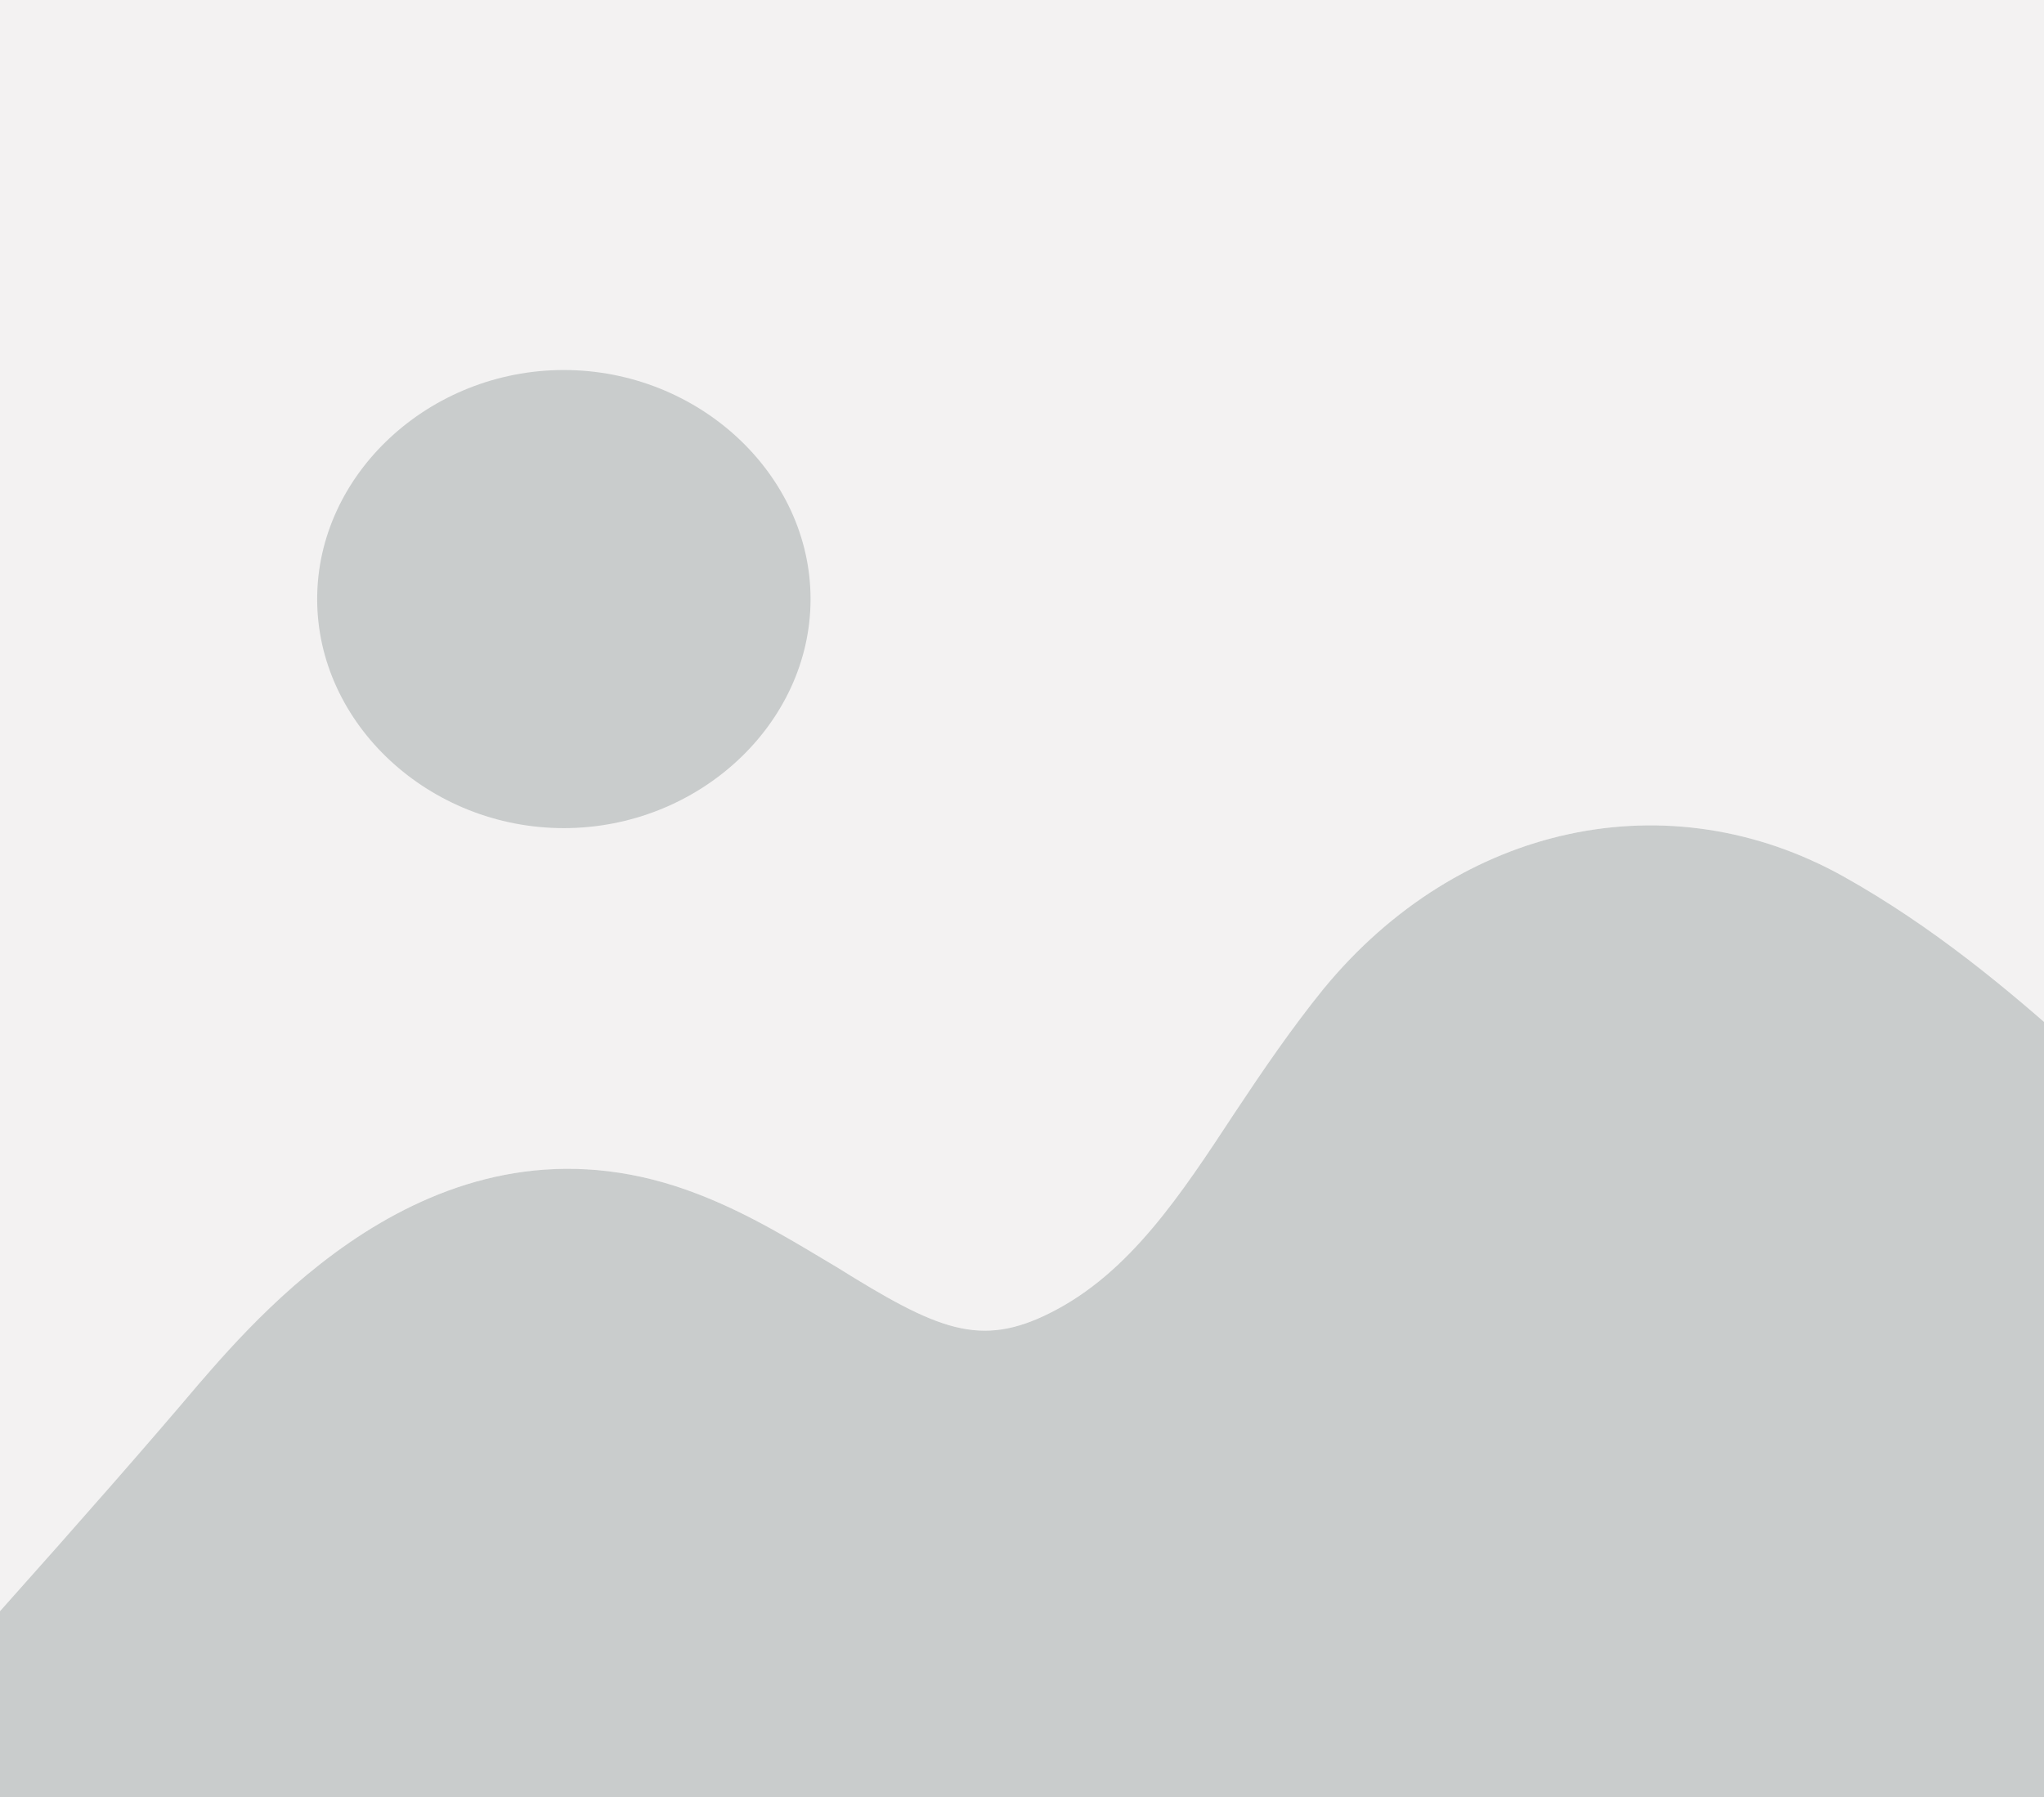 <svg width="116" height="102" viewBox="0 0 116 102" fill="none" xmlns="http://www.w3.org/2000/svg">
<path d="M128.482 69.382V78.526C128.482 80.043 128.411 81.574 128.27 83.091C126.285 103.97 110.761 117.614 88.362 117.614H27.119C15.778 117.614 6.208 114.175 -0.667 107.939C-3.361 105.627 -5.629 102.91 -7.401 99.796C-5.062 97.139 -2.439 94.23 0.113 91.314C4.436 86.477 8.618 81.7 11.241 78.592C15.14 74.087 25.418 62.226 39.665 67.792C42.572 68.918 45.123 70.508 47.462 71.9C53.204 75.478 55.614 76.538 59.654 74.484C64.12 72.231 67.026 67.792 70.074 63.153C71.705 60.695 73.335 58.316 75.107 56.13C82.833 46.721 94.742 44.203 104.665 49.769C109.627 52.552 113.88 56.063 117.85 59.635C118.7 60.43 119.551 61.166 120.331 61.894C121.394 62.888 124.938 66.201 128.482 69.382Z" fill="#C9CCCC"/>
<path opacity="0.2" d="M88.434 -14.57H27.12C3.091 -14.57 -13 1.134 -13 24.517V78.527C-13 86.67 -11.015 93.899 -7.4 99.797C-5.061 97.14 -2.438 94.231 0.113 91.309C4.437 86.478 8.619 81.701 11.242 78.593C15.141 74.087 25.419 62.227 39.666 67.793C42.572 68.919 45.124 70.509 47.464 71.901C53.205 75.479 55.615 76.539 59.655 74.478C64.121 72.232 67.027 67.793 70.075 63.148C71.706 60.696 73.336 58.317 75.108 56.13C82.834 46.721 94.743 44.203 104.666 49.769C109.628 52.552 113.881 56.064 117.851 59.636C118.701 60.431 119.552 61.166 120.331 61.895C121.395 62.883 124.939 66.196 128.483 69.383V24.517C128.483 1.134 112.393 -14.57 88.434 -14.57Z" fill="#C3C2C2"/>
<path d="M46 34C46 41.093 39.635 47 31.997 47C24.365 47 18 41.093 18 34C18 26.912 24.365 21 31.997 21C39.635 21 46 26.912 46 34Z" fill="#C9CCCC"/>
</svg>